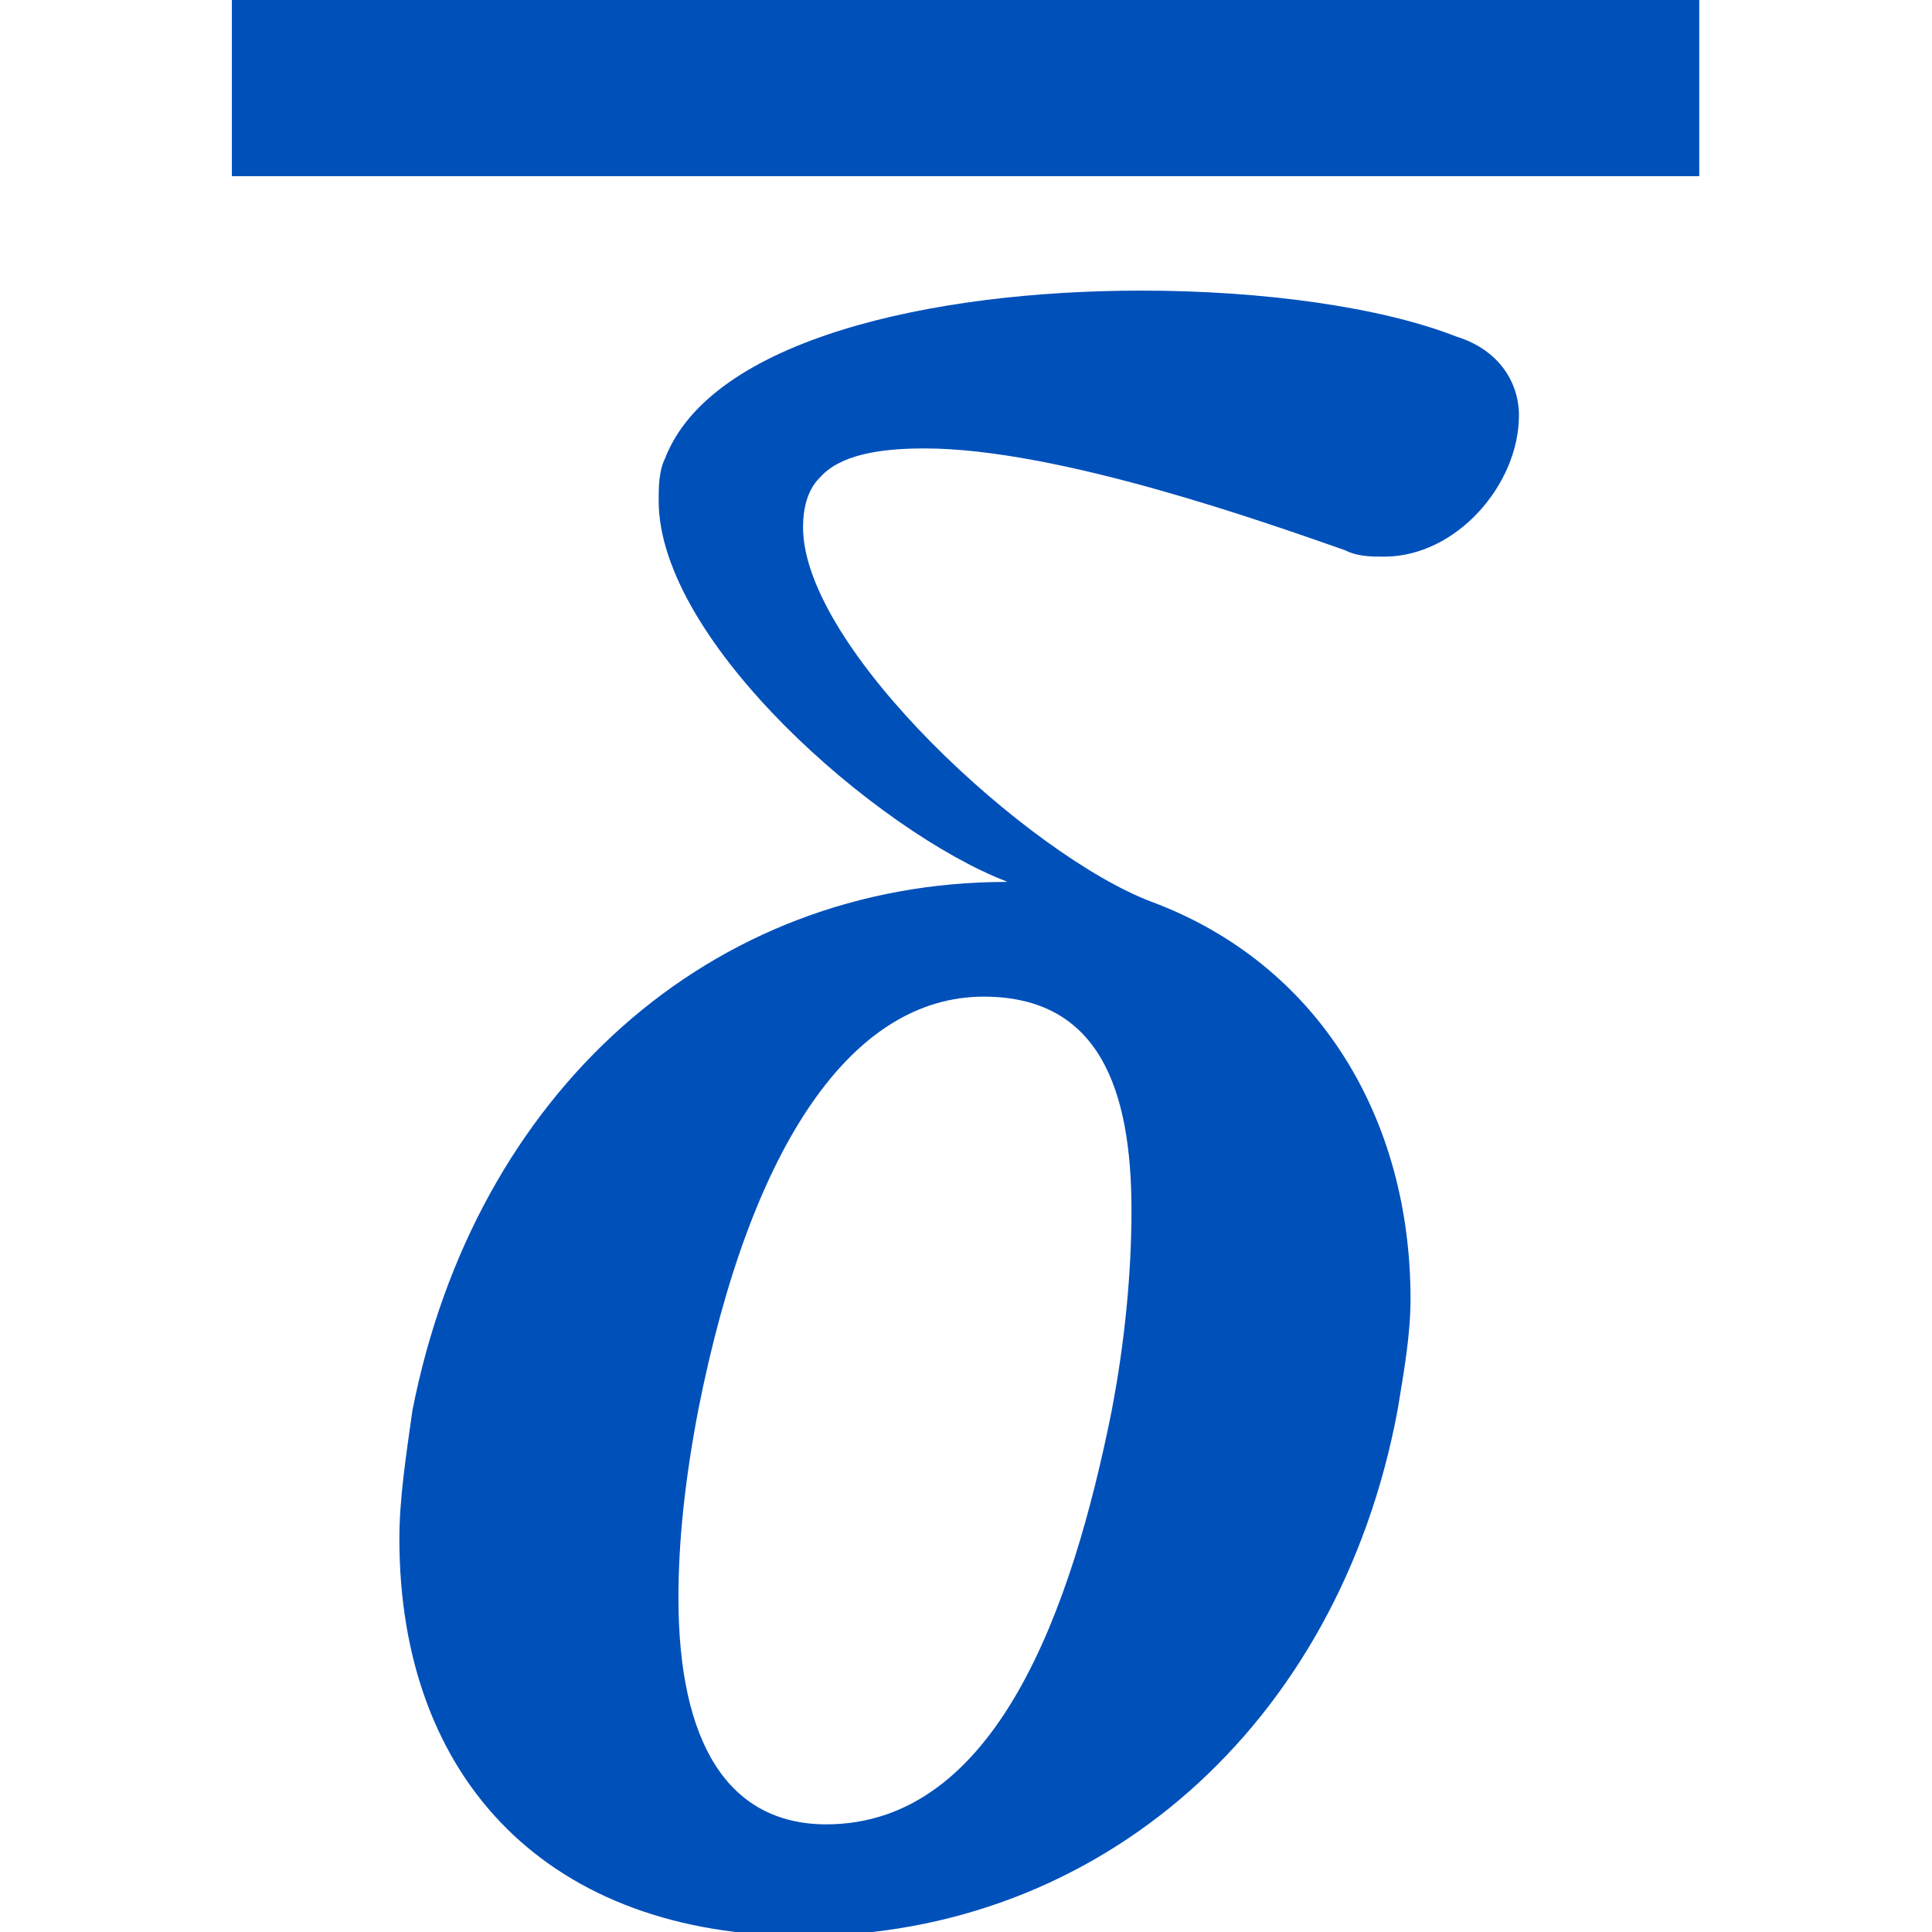 <?xml version="1.0" encoding="UTF-8" standalone="no"?>
<svg
   xmlns:dc="http://purl.org/dc/elements/1.1/"
   xmlns:cc="http://creativecommons.org/ns#"
   xmlns:rdf="http://www.w3.org/1999/02/22-rdf-syntax-ns#"
   xmlns:svg="http://www.w3.org/2000/svg"
   xmlns="http://www.w3.org/2000/svg"
   xmlns:xlink="http://www.w3.org/1999/xlink"
   xmlns:sodipodi="http://sodipodi.sourceforge.net/DTD/sodipodi-0.dtd"
   xmlns:inkscape="http://www.inkscape.org/namespaces/inkscape"
   width="10mm"
   height="10mm"
   viewBox="0 0 28.346 28.346"
   version="1.1"
   id="svg2"
   inkscape:version="0.91 r13725"
   sodipodi:docname="csaMAS.svg"
   inkscape:export-filename="/media/HDD/ssnake/ssnake/src/Icons/csaMAS.png"
   inkscape:export-xdpi="162"
   inkscape:export-ydpi="162">
  <sodipodi:namedview
     pagecolor="#ffffff"
     bordercolor="#666666"
     borderopacity="1"
     objecttolerance="10"
     gridtolerance="10"
     guidetolerance="10"
     inkscape:pageopacity="0"
     inkscape:pageshadow="2"
     inkscape:window-width="1440"
     inkscape:window-height="851"
     id="namedview41"
     showgrid="false"
     units="mm"
     inkscape:zoom="3.5881171"
     inkscape:cx="-15.183617"
     inkscape:cy="63.344652"
     inkscape:window-x="0"
     inkscape:window-y="0"
     inkscape:window-maximized="1"
     inkscape:current-layer="svg2" />
  <defs
     id="defs4">
    <g
       id="g6">
      <symbol
         overflow="visible"
         id="glyph0-0"
         style="overflow:visible">
        <path
           style="stroke:none"
           d="m 0.969,0 5.188,0 0,-7.203 -5.188,0 z m 1.188,-0.625 0.797,-1.453 0.594,-1.125 0.047,0 0.562,1.125 L 4.953,-0.625 Z M 3.547,-4.219 3,-5.25 2.281,-6.547 l 2.562,0 L 4.125,-5.25 3.594,-4.219 Z m -1.875,3.016 0,-5.031 1.391,2.531 z m 3.766,0 -1.375,-2.5 1.375,-2.531 z m 0,0"
           id="path9"
           inkscape:connector-curvature="0" />
      </symbol>
      <symbol
         overflow="visible"
         id="glyph0-1"
         style="overflow:visible">
        <path
           style="stroke:none"
           d="m 1.828,0 0.891,0 0,-6.953 -0.688,0 c -0.391,0.219 -0.844,0.406 -1.484,0.5 l 0,0.578 1.281,0 z m 0,0"
           id="path12"
           inkscape:connector-curvature="0" />
      </symbol>
      <symbol
         overflow="visible"
         id="glyph1-0"
         style="overflow:visible">
        <path
           style="stroke:none"
           d=""
           id="path15"
           inkscape:connector-curvature="0" />
      </symbol>
      <symbol
         overflow="visible"
         id="glyph1-1"
         style="overflow:visible">
        <path
           style="stroke:none"
           d="m 3.578,-4.906 c -1.406,0 -2.531,1 -2.828,2.516 -0.031,0.219 -0.062,0.422 -0.062,0.609 0,1.156 0.719,1.891 1.922,1.891 1.406,0 2.547,-1 2.828,-2.5 C 5.469,-2.578 5.5,-2.75 5.5,-2.922 5.5,-3.781 5.062,-4.516 4.266,-4.812 3.688,-5.031 2.609,-6.016 2.609,-6.594 c 0,-0.078 0.016,-0.172 0.078,-0.234 0.094,-0.109 0.281,-0.141 0.5,-0.141 0.641,0 1.641,0.359 2,0.484 0.062,0.031 0.125,0.031 0.188,0.031 0.344,0 0.641,-0.344 0.641,-0.672 0,-0.156 -0.094,-0.312 -0.297,-0.375 -0.359,-0.141 -0.922,-0.219 -1.5,-0.219 -1,0 -2.047,0.234 -2.266,0.797 -0.031,0.062 -0.031,0.141 -0.031,0.203 0,0.672 1.047,1.578 1.656,1.812 z m 0.5,2.516 c -0.188,0.938 -0.547,1.969 -1.359,1.969 C 2.25,-0.422 2.016,-0.812 2.016,-1.5 c 0,-0.266 0.031,-0.562 0.094,-0.891 0.25,-1.266 0.734,-1.969 1.359,-1.969 0.547,0 0.703,0.438 0.703,1.016 0,0.297 -0.031,0.625 -0.094,0.953 z m 0,0"
           id="path18"
           inkscape:connector-curvature="0" />
      </symbol>
      <symbol
         overflow="visible"
         id="glyph2-0"
         style="overflow:visible">
        <path
           style="stroke:none"
           d=""
           id="path21"
           inkscape:connector-curvature="0" />
      </symbol>
      <symbol
         overflow="visible"
         id="glyph2-1"
         style="overflow:visible">
        <path
           style="stroke:none"
           d="m 3.562,-4.844 c -1.359,0 -2.531,1.031 -2.812,2.484 -0.031,0.188 -0.062,0.375 -0.062,0.562 0,1.125 0.75,1.891 1.922,1.891 1.375,0 2.547,-1.031 2.828,-2.453 C 5.469,-2.578 5.5,-2.781 5.5,-2.984 5.5,-3.828 5.125,-4.562 4.359,-4.812 3.734,-5 2.516,-5.969 2.516,-6.547 c 0,-0.062 0.016,-0.141 0.062,-0.203 0.109,-0.125 0.328,-0.188 0.578,-0.188 0.672,0 1.656,0.328 2.016,0.453 0.062,0 0.109,0.016 0.172,0.016 0.359,0 0.641,-0.359 0.641,-0.656 0,-0.188 -0.094,-0.344 -0.312,-0.406 -0.312,-0.094 -0.766,-0.141 -1.25,-0.141 -1.062,0 -2.281,0.25 -2.5,0.875 -0.016,0.062 -0.031,0.125 -0.031,0.188 0,0.672 1.047,1.578 1.672,1.766 z m 0.984,2.484 C 4.359,-1.328 3.625,-0.312 2.703,-0.312 c -0.719,0 -1.141,-0.531 -1.141,-1.406 0,-0.203 0.031,-0.422 0.078,-0.641 0.234,-1.25 0.969,-2.062 1.859,-2.062 0.75,0 1.109,0.656 1.109,1.469 0,0.188 -0.016,0.391 -0.062,0.594 z m 0,0"
           id="path24"
           inkscape:connector-curvature="0" />
      </symbol>
    </g>
  </defs>
  <rect
     style="opacity:1;fill:#ffffff;fill-opacity:1;fill-rule:nonzero;stroke:none;stroke-width:2.8;stroke-linecap:butt;stroke-linejoin:miter;stroke-miterlimit:4;stroke-dasharray:none;stroke-dashoffset:0;stroke-opacity:1"
     id="rect4147"
     width="28.346"
     height="28.346"
     x="-4.7308239e-07"
     y="-1.9989614e-06" />
  <g
     id="g33"
     style="fill:#0050ba;fill-opacity:1"
     transform="matrix(3.083,0,0,3.083,-411.742,-396.631)">
    <use
       height="100%"
       width="100%"
       id="use35"
       y="137.754"
       x="134.765"
       xlink:href="#glyph1-1"
       style="fill:#0050ba;fill-opacity:1" />
  </g>
  <rect
     style="opacity:1;fill:#0050ba;fill-opacity:1;fill-rule:nonzero;stroke:none;stroke-width:1.6;stroke-linecap:butt;stroke-linejoin:miter;stroke-miterlimit:4;stroke-dasharray:none;stroke-dashoffset:0;stroke-opacity:1"
     id="rect3207"
     width="21.529"
     height="2.585"
     x="3.402"
     y="-1.525879e-06" />
</svg>
